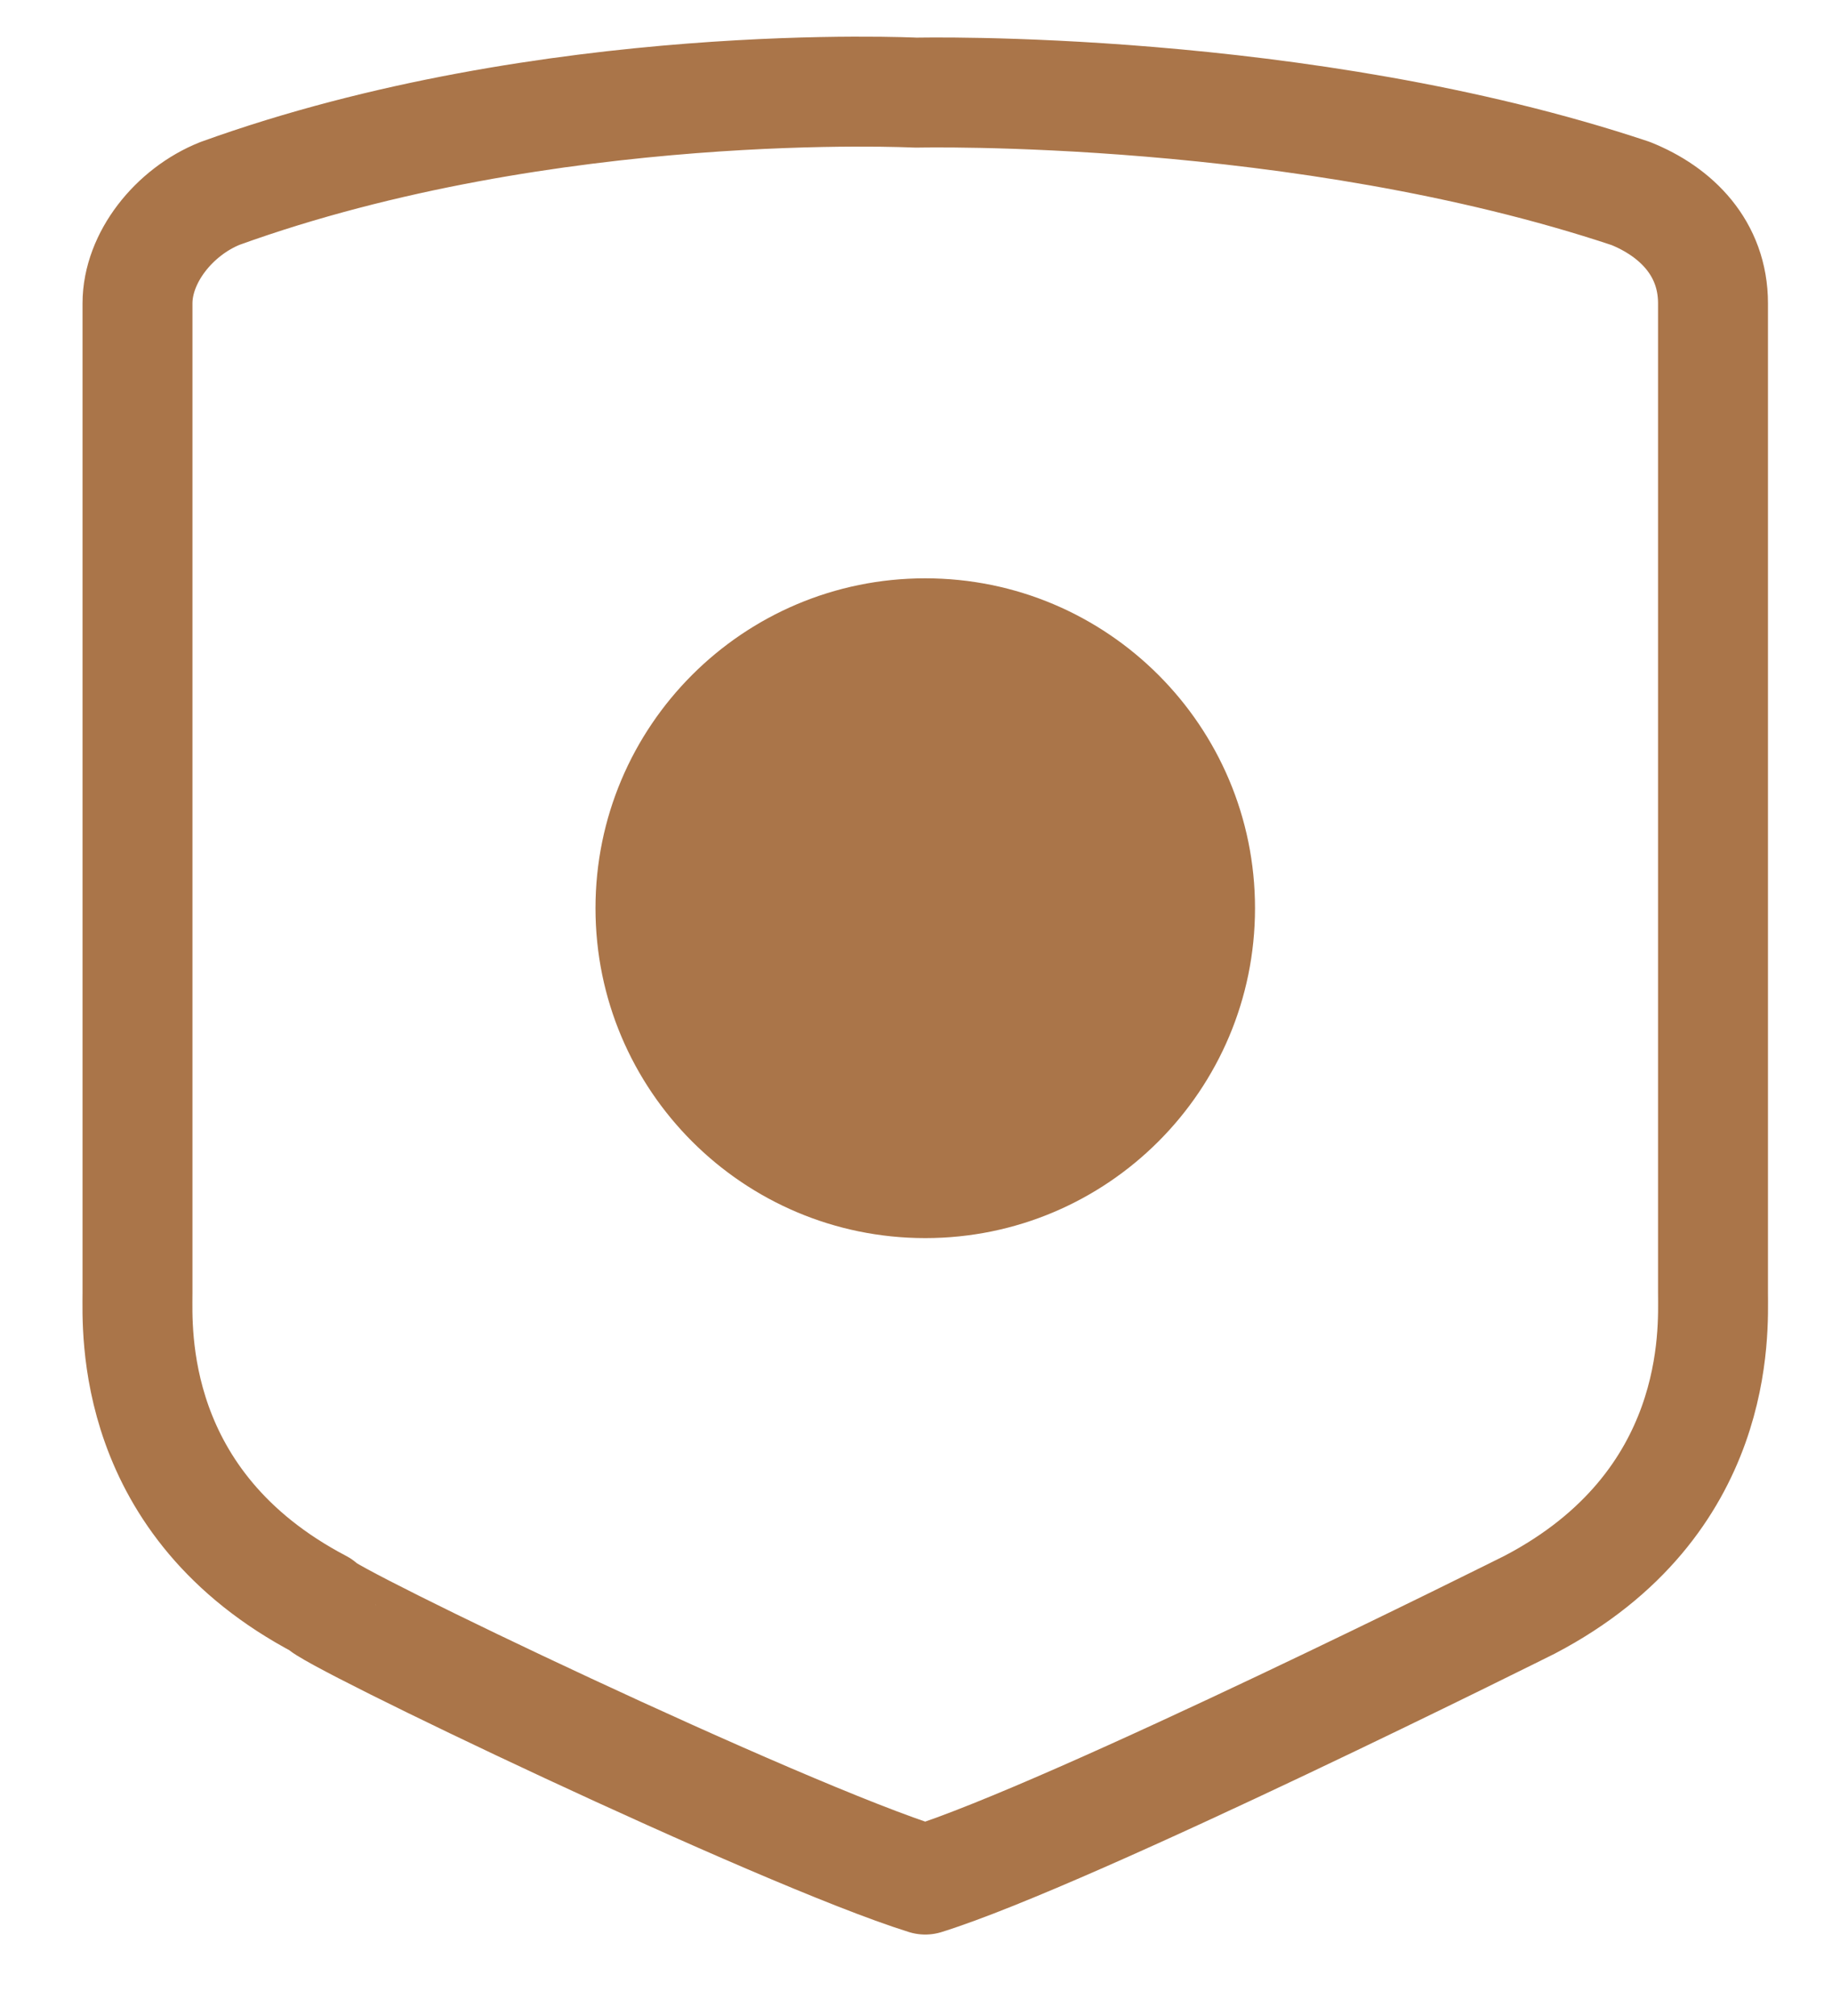 <svg width="20" height="22" viewBox="0 0 20 22" fill="none" xmlns="http://www.w3.org/2000/svg">
<g clip-path="url(#clip0_1_92)">
<path d="M10.101 20.511C11.701 20.011 16.701 17.511 16.701 17.511C18.801 16.411 18.701 14.511 18.701 14.111V3.311C18.701 2.711 18.301 2.311 17.801 2.111C14.201 0.911 10.001 1.011 10.001 1.011C10.001 1.011 6.001 0.811 2.401 2.111C1.901 2.311 1.501 2.811 1.501 3.311V14.111C1.501 14.511 1.401 16.411 3.501 17.511C3.501 17.611 8.501 20.011 10.101 20.511Z" stroke="#AA7549" stroke-width="1.2" stroke-miterlimit="10" stroke-linecap="round" stroke-linejoin="round"/>
<path d="M10.101 13.511C12.089 13.511 13.701 11.899 13.701 9.911C13.701 7.923 12.089 6.311 10.101 6.311C8.113 6.311 6.501 7.923 6.501 9.911C6.501 11.899 8.113 13.511 10.101 13.511Z" fill="#AA7549"/>
</g>
<defs>
<clipPath id="clip0_1_92">
<rect width="20" height="22" fill="white"/>
</clipPath>
</defs>
</svg>
